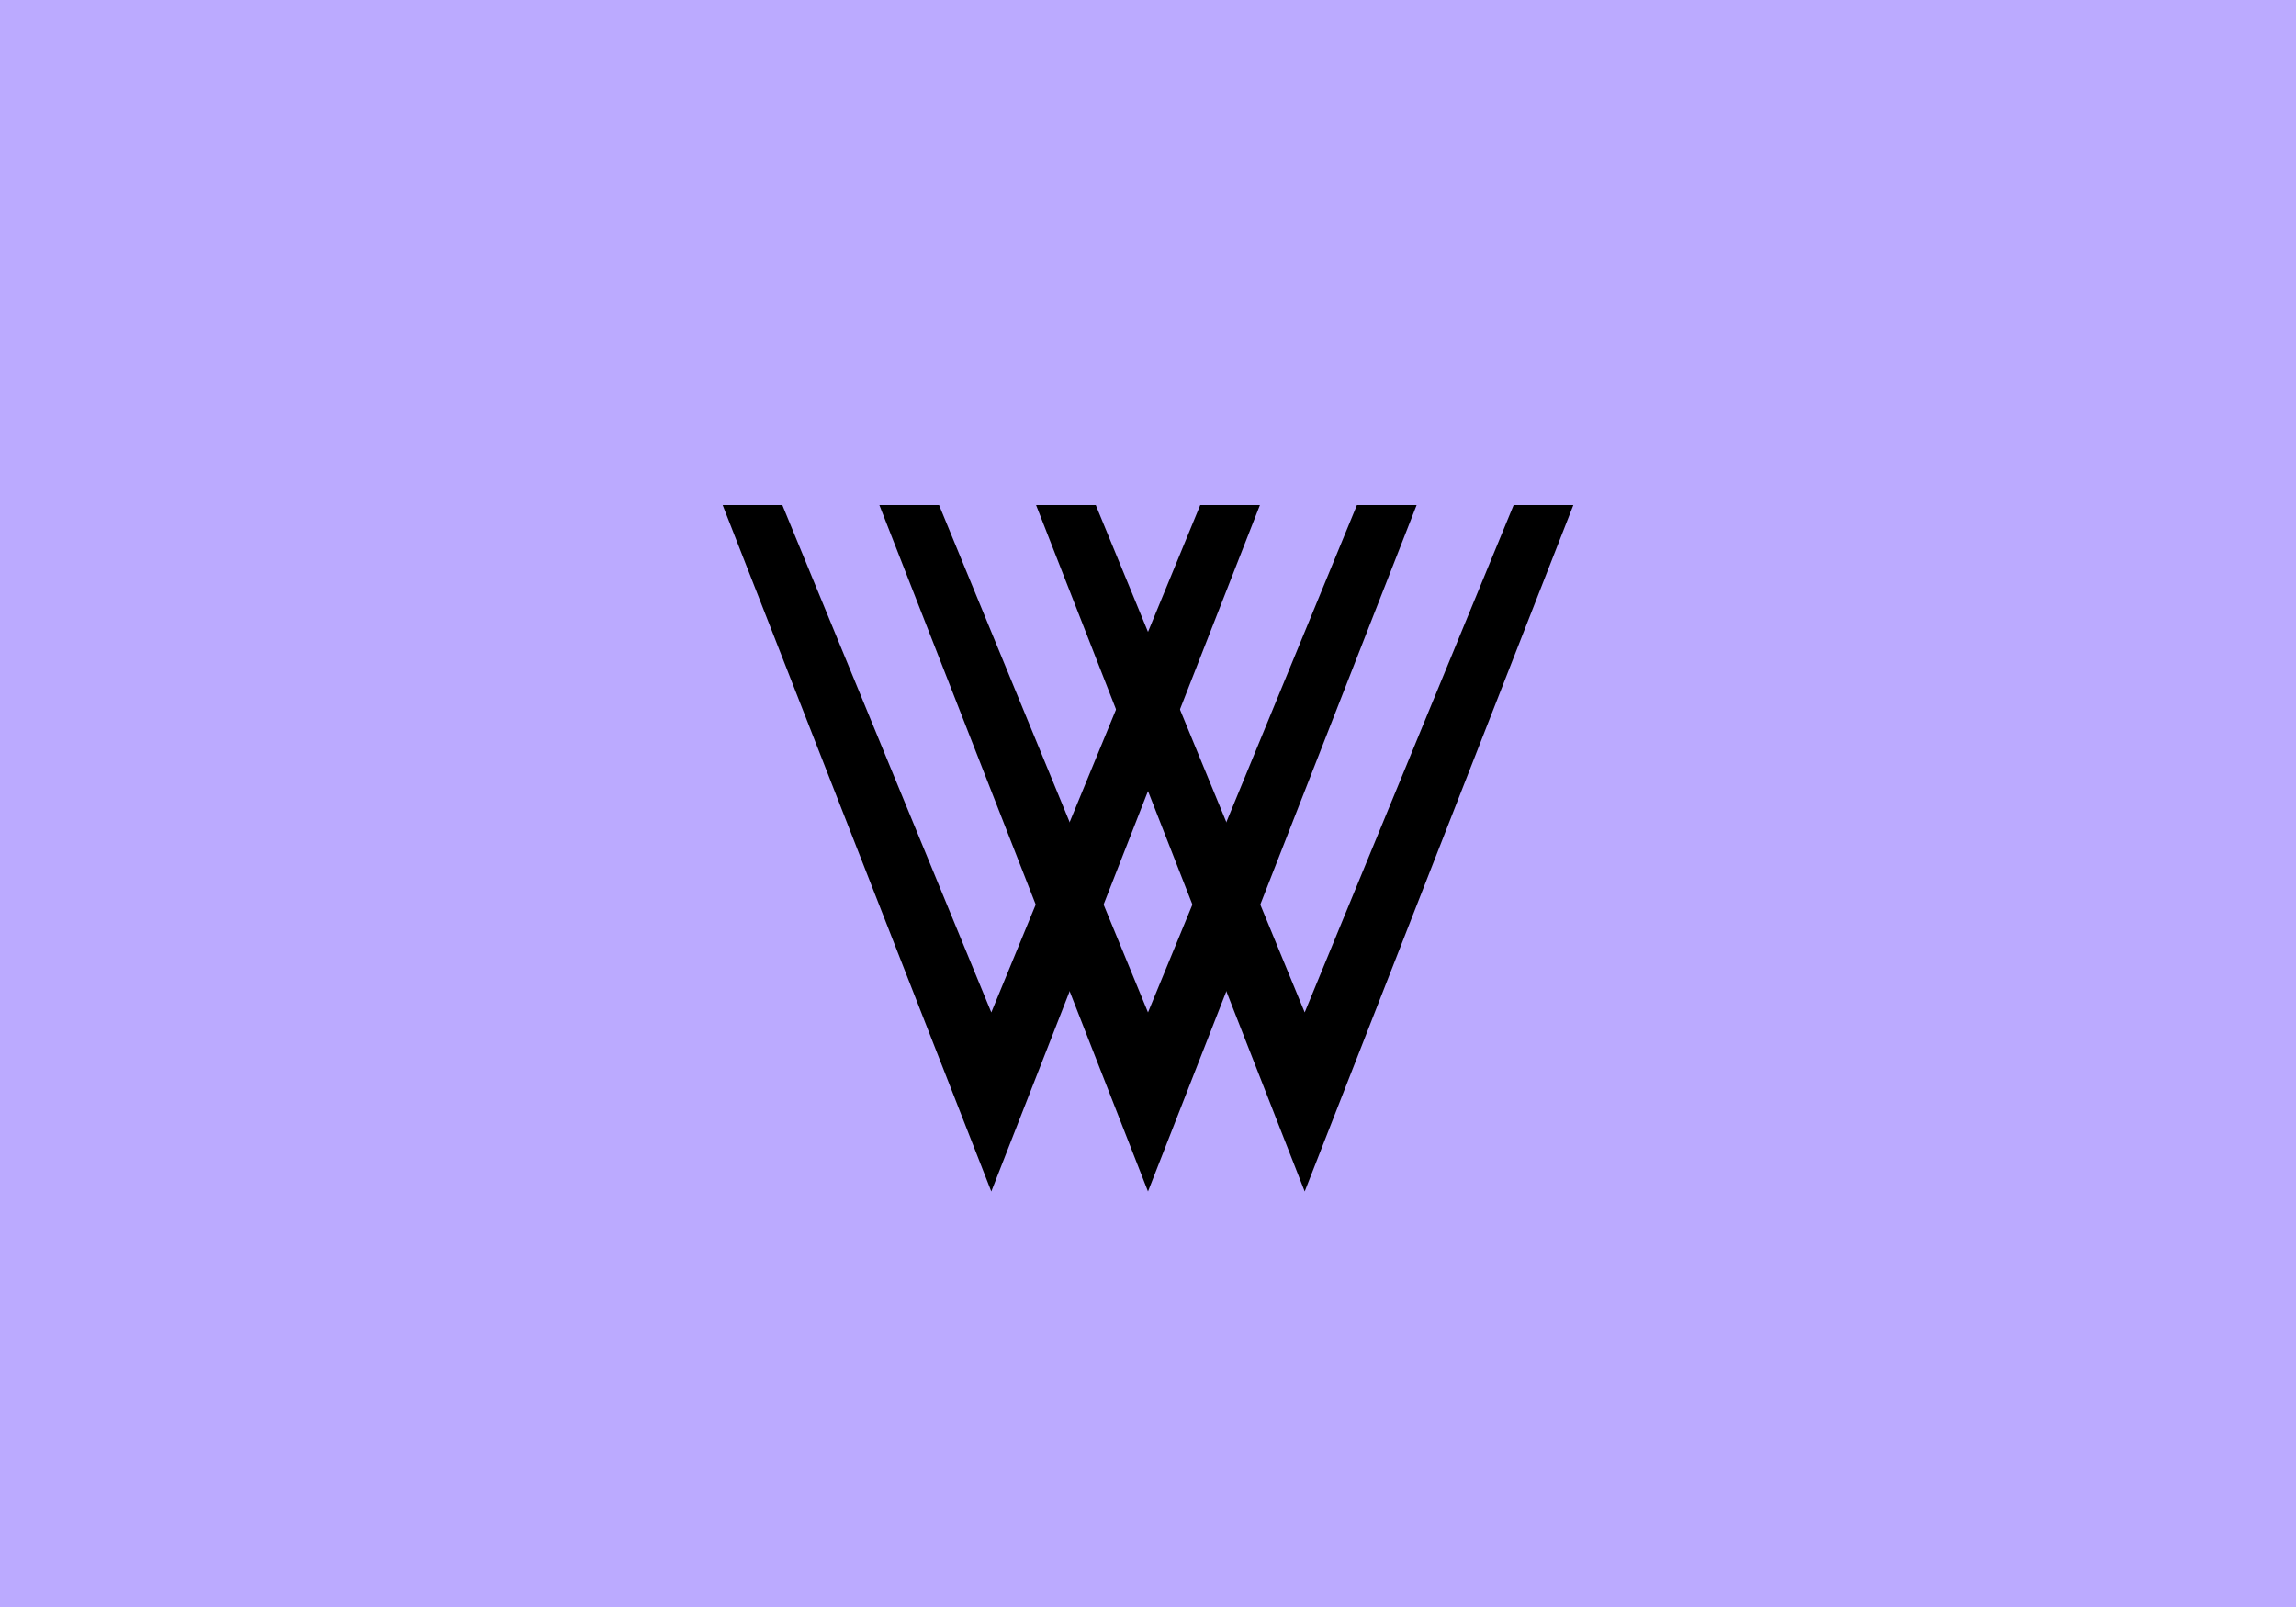 <?xml version="1.0" encoding="UTF-8" standalone="no"?>
<!DOCTYPE svg PUBLIC "-//W3C//DTD SVG 1.1//EN" "http://www.w3.org/Graphics/SVG/1.1/DTD/svg11.dtd">
<svg version="1.1" xmlns="http://www.w3.org/2000/svg" xmlns:xlink="http://www.w3.org/1999/xlink" width="1000" height="700">
  
  <g id="V">
    <!--<path d="M-8 -10 L0 10 L8 -10" stroke-width="2" stroke="#000" fill="none"/>-->
	<path d="M-9 -10 L0 13 L9 -10
	         L7 -10  L0 7 L-7 -10z" fill="#000" />
  </g>
  <g id="VVV" transform="scale(13 13)">
    <use xlink:href="#V" x="-5.25"/>
    <use xlink:href="#V" x="0"/>
    <use xlink:href="#V" x="5.25"/>
  </g>
  <rect height="700" width="1000" fill="#BAF" />
  <use xlink:href="#VVV" x="500" y="350" />
</svg>